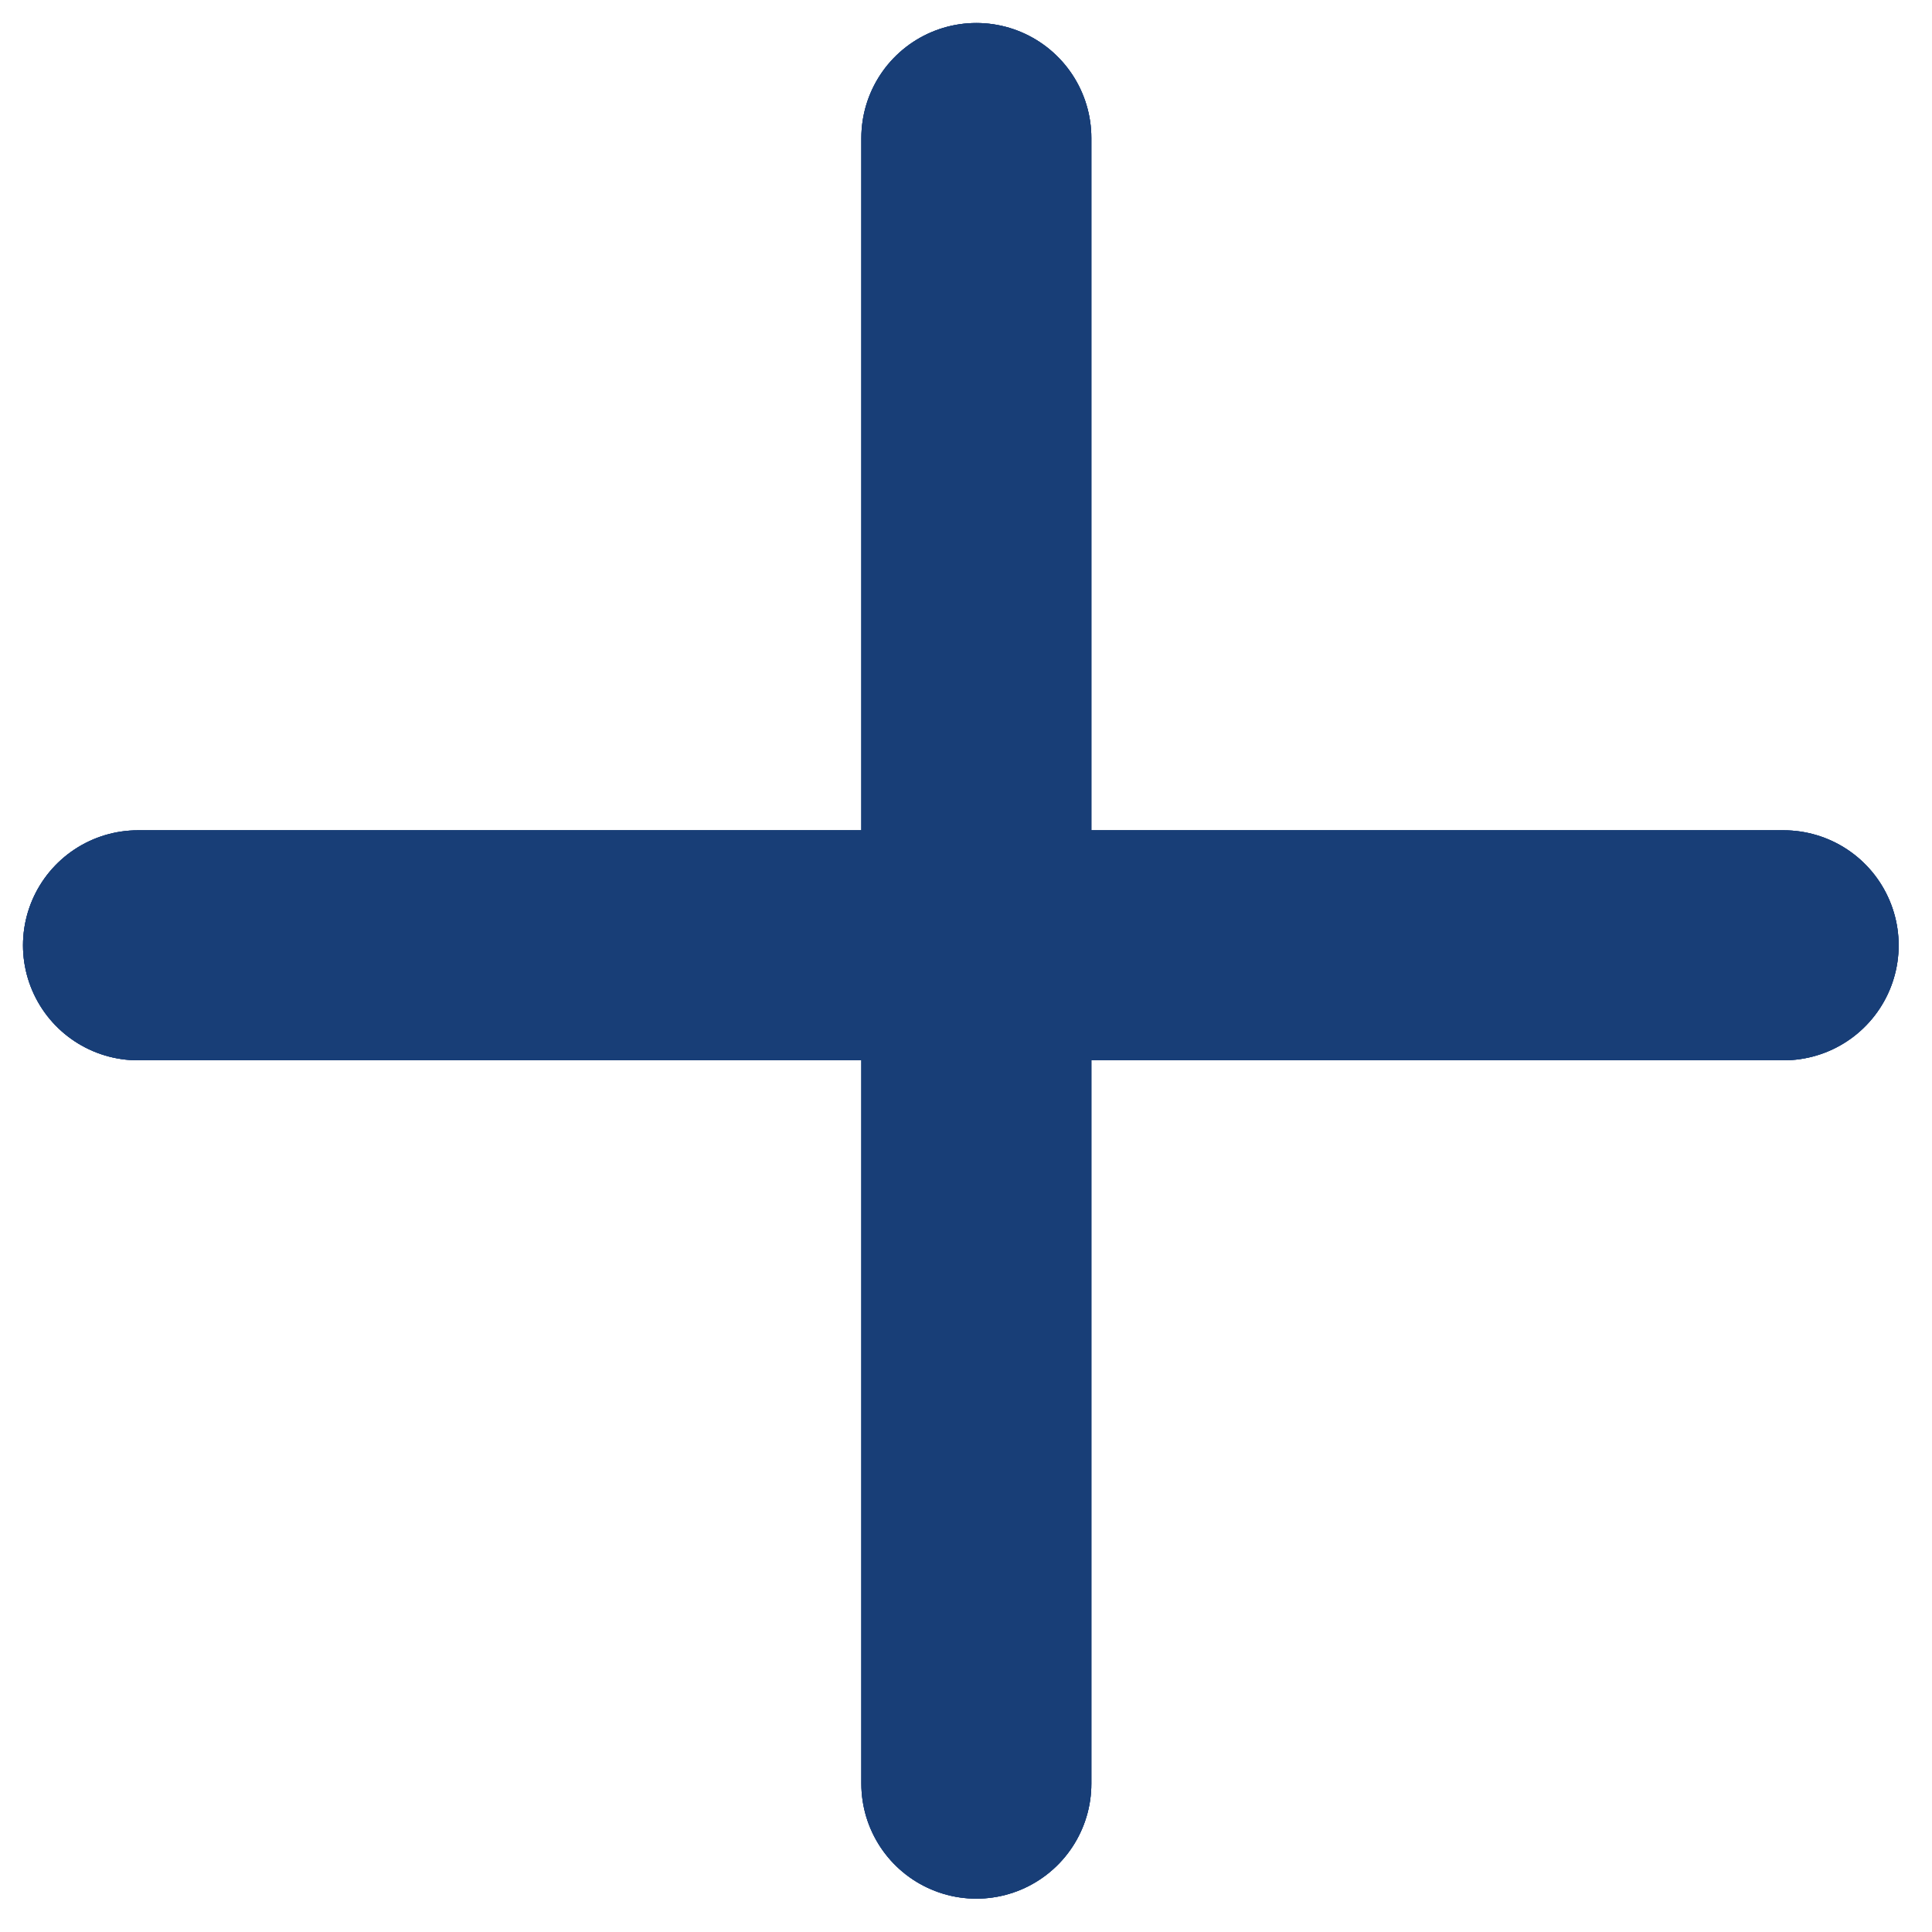 <svg width="42" height="42" viewBox="0 0 42 42" fill="none" xmlns="http://www.w3.org/2000/svg">
<path d="M21.225 3L21.225 38.775" stroke="#183E77" stroke-width="5" stroke-linecap="round"/>
<path d="M21.225 3L21.225 38.775" stroke="#183E77" stroke-width="5" stroke-linecap="round"/>
<path d="M21.225 3L21.225 38.775" stroke="#183E77" stroke-width="5" stroke-linecap="round"/>
<path d="M38.775 20.55L3 20.55" stroke="#183E77" stroke-width="5" stroke-linecap="round"/>
<path d="M38.775 20.55L3 20.55" stroke="#183E77" stroke-width="5" stroke-linecap="round"/>
<path d="M38.775 20.55L3 20.55" stroke="#183E77" stroke-width="5" stroke-linecap="round"/>
</svg>
